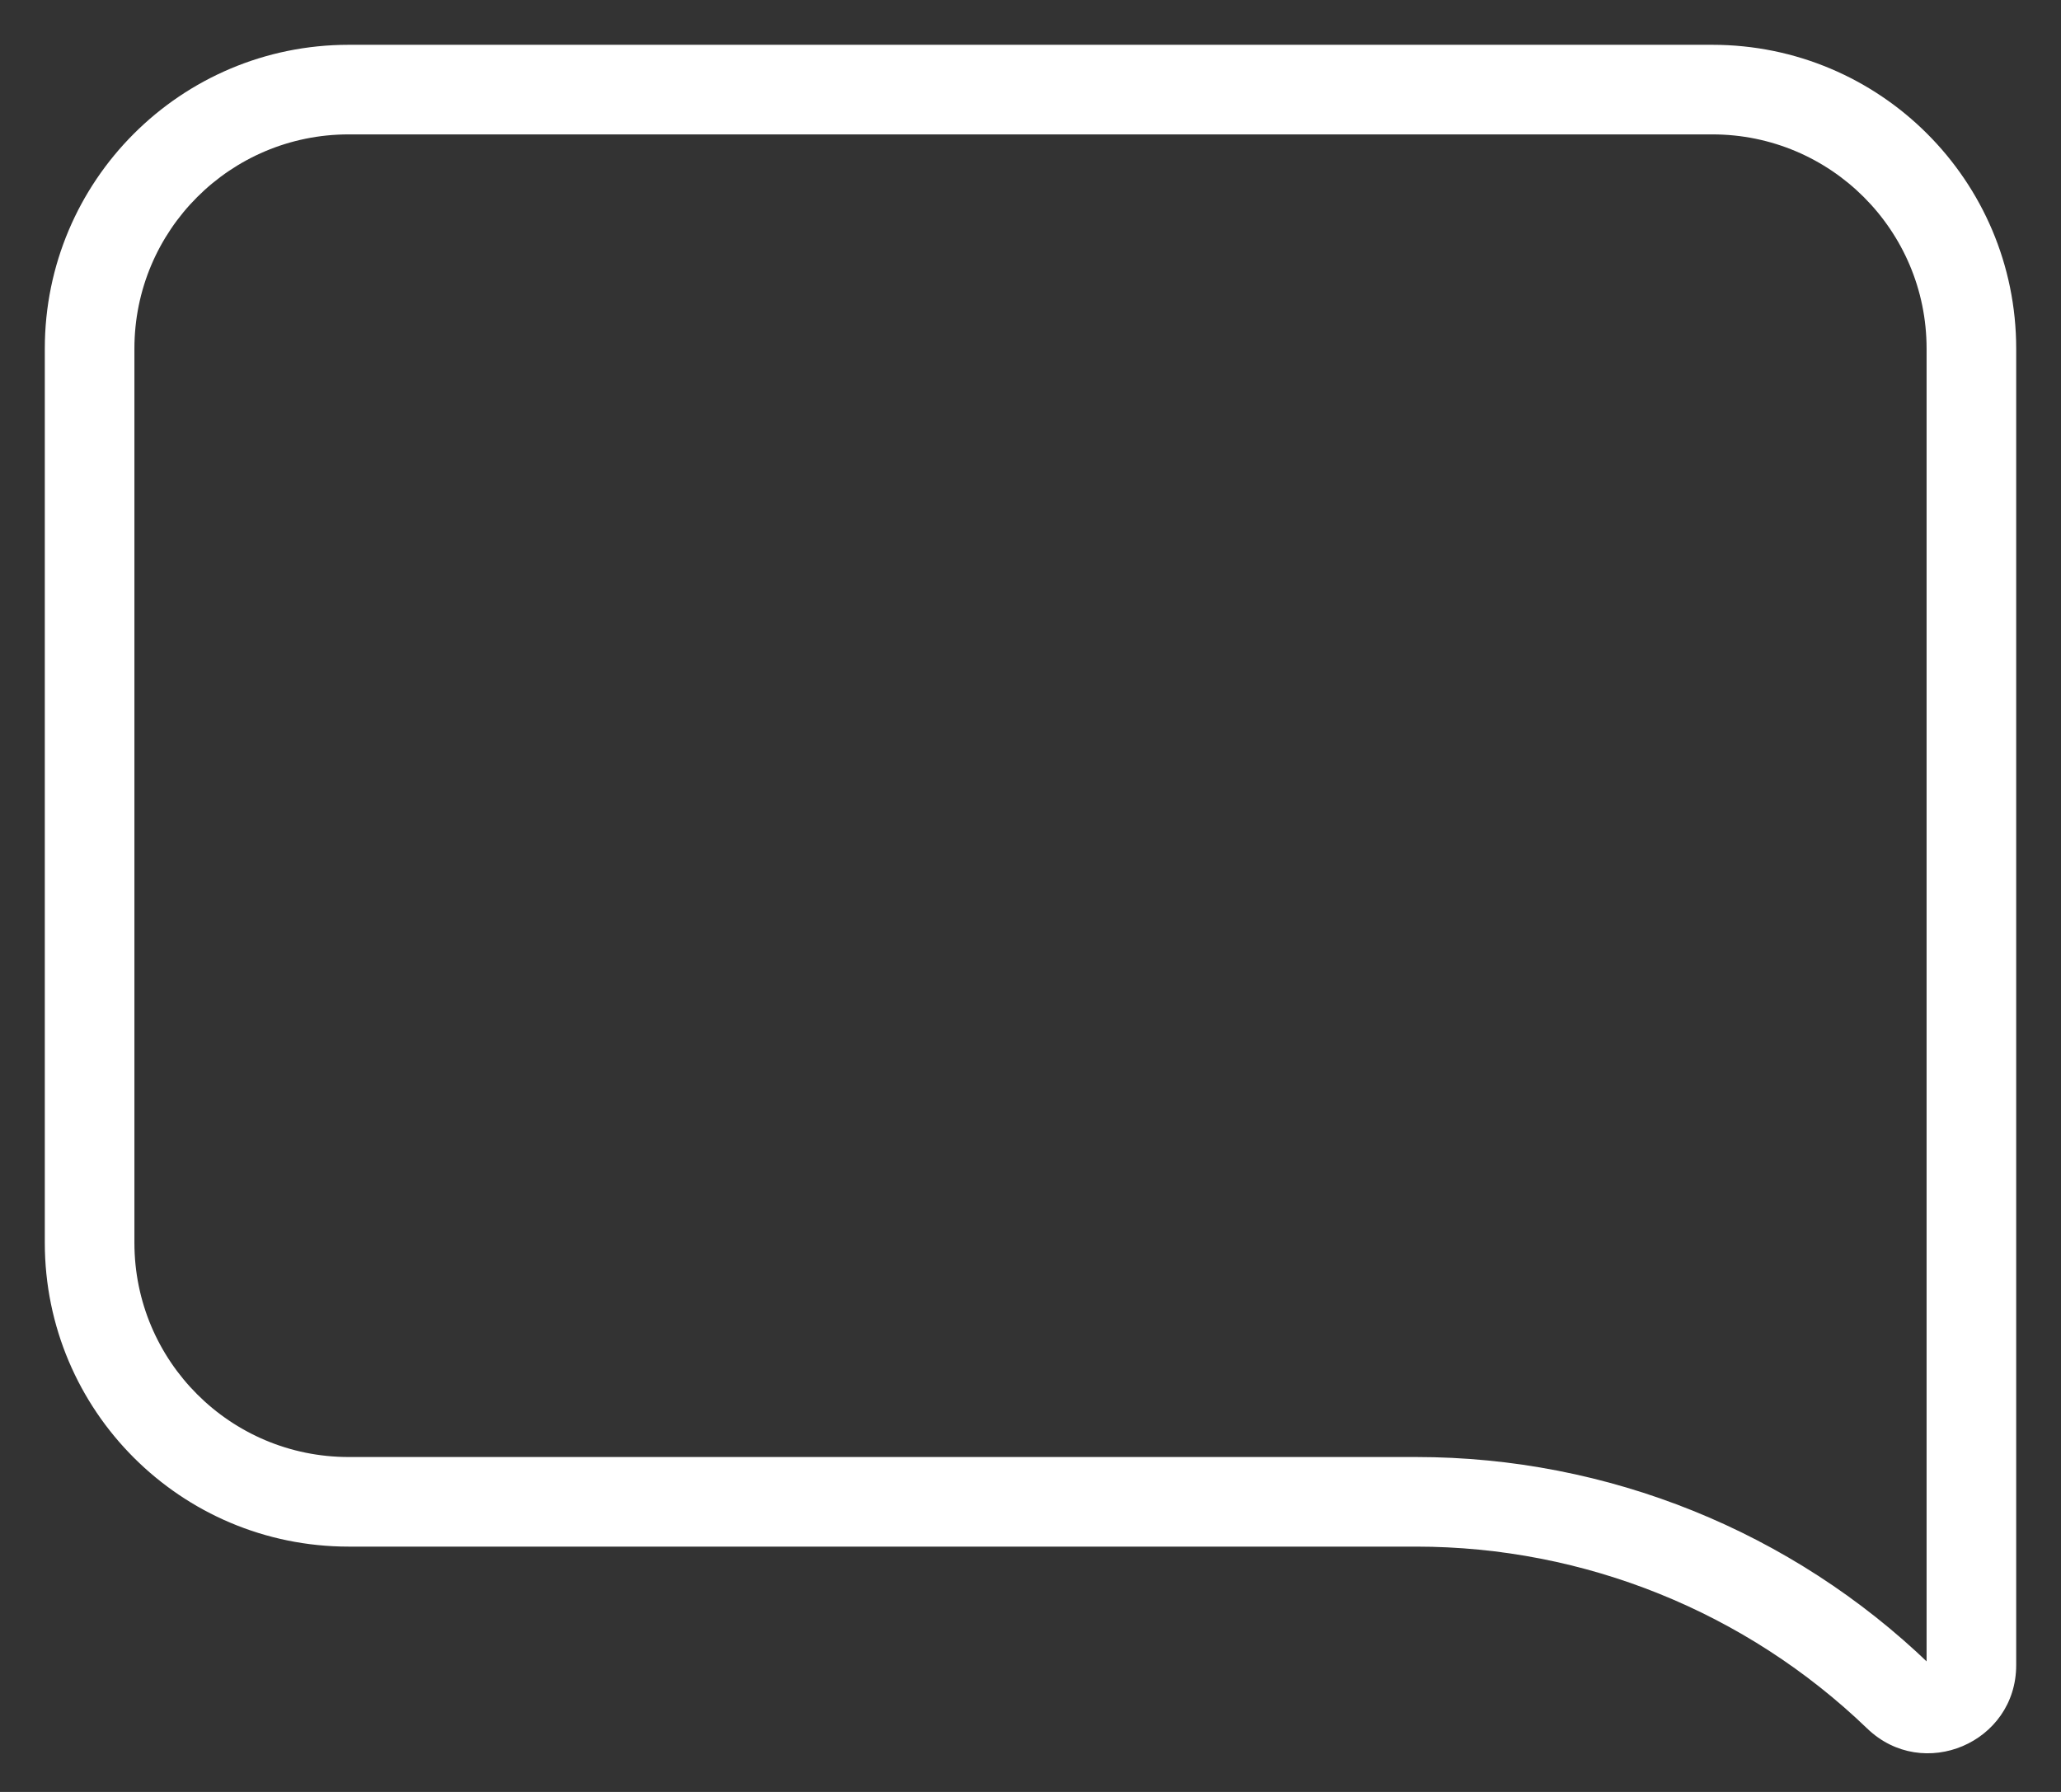 <svg width="23" height="20" viewBox="0 0 23 20" fill="none" xmlns="http://www.w3.org/2000/svg">
<rect x="0" y="0" width="23" height="20" fill="#333333" stroke="none"/>
<g id="comment button">
<path id="Union" d="M22 13.499L21.5 13.501V13.499H22ZM21.5 3.891C21.5 2.57 20.43 1.5 19.109 1.5V0.5C20.982 0.5 22.5 2.018 22.5 3.891H21.5ZM21.5 13.499V3.891H22.5V13.499H21.5ZM21.5 13.501C21.5 13.501 21.5 13.501 21.5 13.501L22.5 13.496C22.5 13.498 22.5 13.5 22.5 13.501H21.5ZM21.5 18.585V13.501H22.5V18.585H21.5ZM21.531 18.572C21.533 18.574 21.532 18.573 21.529 18.571C21.526 18.57 21.523 18.569 21.519 18.568C21.516 18.568 21.514 18.568 21.513 18.568C21.512 18.568 21.511 18.568 21.511 18.568C21.511 18.568 21.511 18.569 21.51 18.569C21.509 18.57 21.507 18.571 21.505 18.574C21.503 18.577 21.502 18.58 21.501 18.583C21.5 18.587 21.5 18.588 21.5 18.585H22.5C22.5 19.451 21.461 19.893 20.837 19.292L21.531 18.572ZM3.891 16.262H15.804V17.262H3.891V16.262ZM1.5 13.871C1.5 15.192 2.57 16.262 3.891 16.262V17.262C2.018 17.262 0.5 15.744 0.5 13.871H1.5ZM1.5 3.891V13.871H0.5V3.891H1.5ZM3.891 1.5C2.57 1.5 1.5 2.57 1.5 3.891H0.5C0.5 2.018 2.018 0.5 3.891 0.5V1.5ZM19.109 1.5H3.891V0.5H19.109V1.5ZM20.837 19.292C19.485 17.99 17.681 17.262 15.804 17.262V16.262C17.94 16.262 19.993 17.09 21.531 18.572L20.837 19.292Z" fill="white"/>
</g>
</svg>
